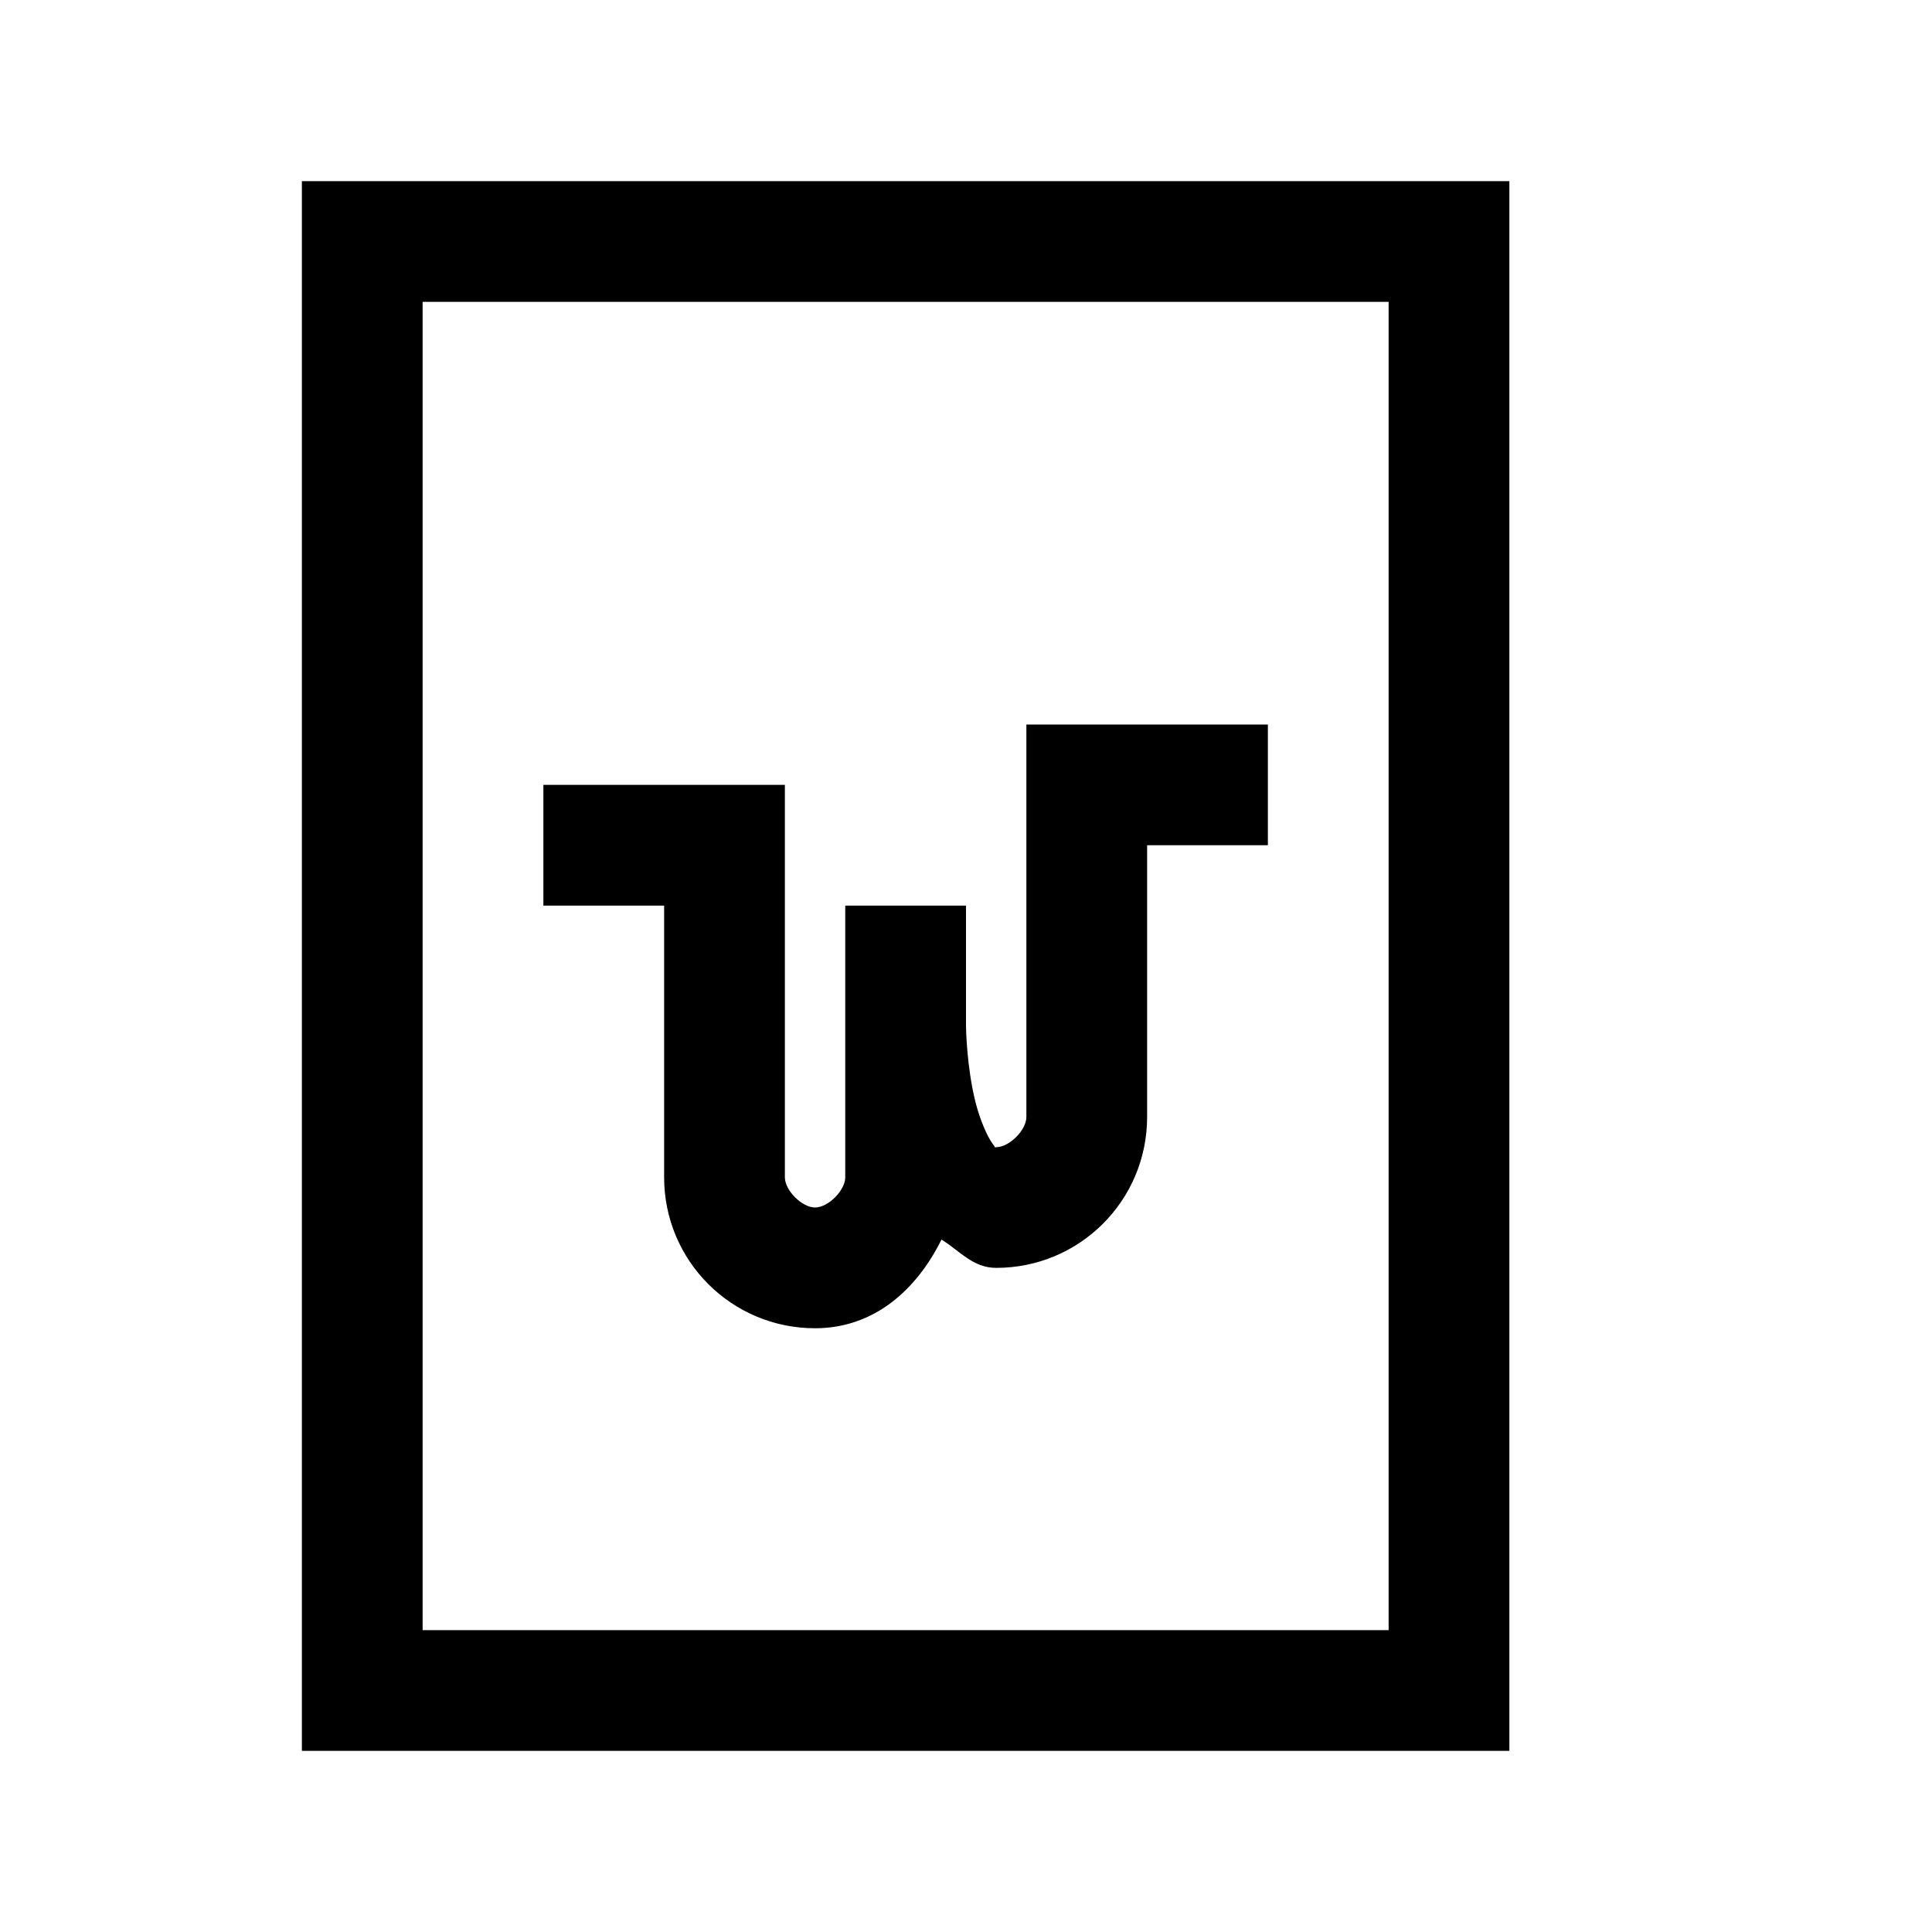 <!-- Generated by IcoMoon.io -->
<svg version="1.1" xmlns="http://www.w3.org/2000/svg" width="32" height="32" viewBox="0 0 32 32">
<title>file-word-o</title>
<path d="M5 3h20v26h-20v-26zM7 5v22h16v-22h-16zM17 12h4v2h-2v4.5c0 1.383-1.117 2.5-2.5 2.5-0.386 0-0.604-0.283-0.906-0.469-0.408 0.824-1.11 1.469-2.094 1.469-1.383 0-2.5-1.117-2.5-2.5v-4.5h-2v-2h4v6.5c0 0.217 0.283 0.5 0.5 0.5s0.5-0.283 0.5-0.5v-4.5h2v2s0.007 0.652 0.156 1.25c0.075 0.299 0.198 0.577 0.281 0.688s0.021 0.063 0.063 0.063c0.217 0 0.5-0.283 0.5-0.5v-6.5z"></path>
</svg>
